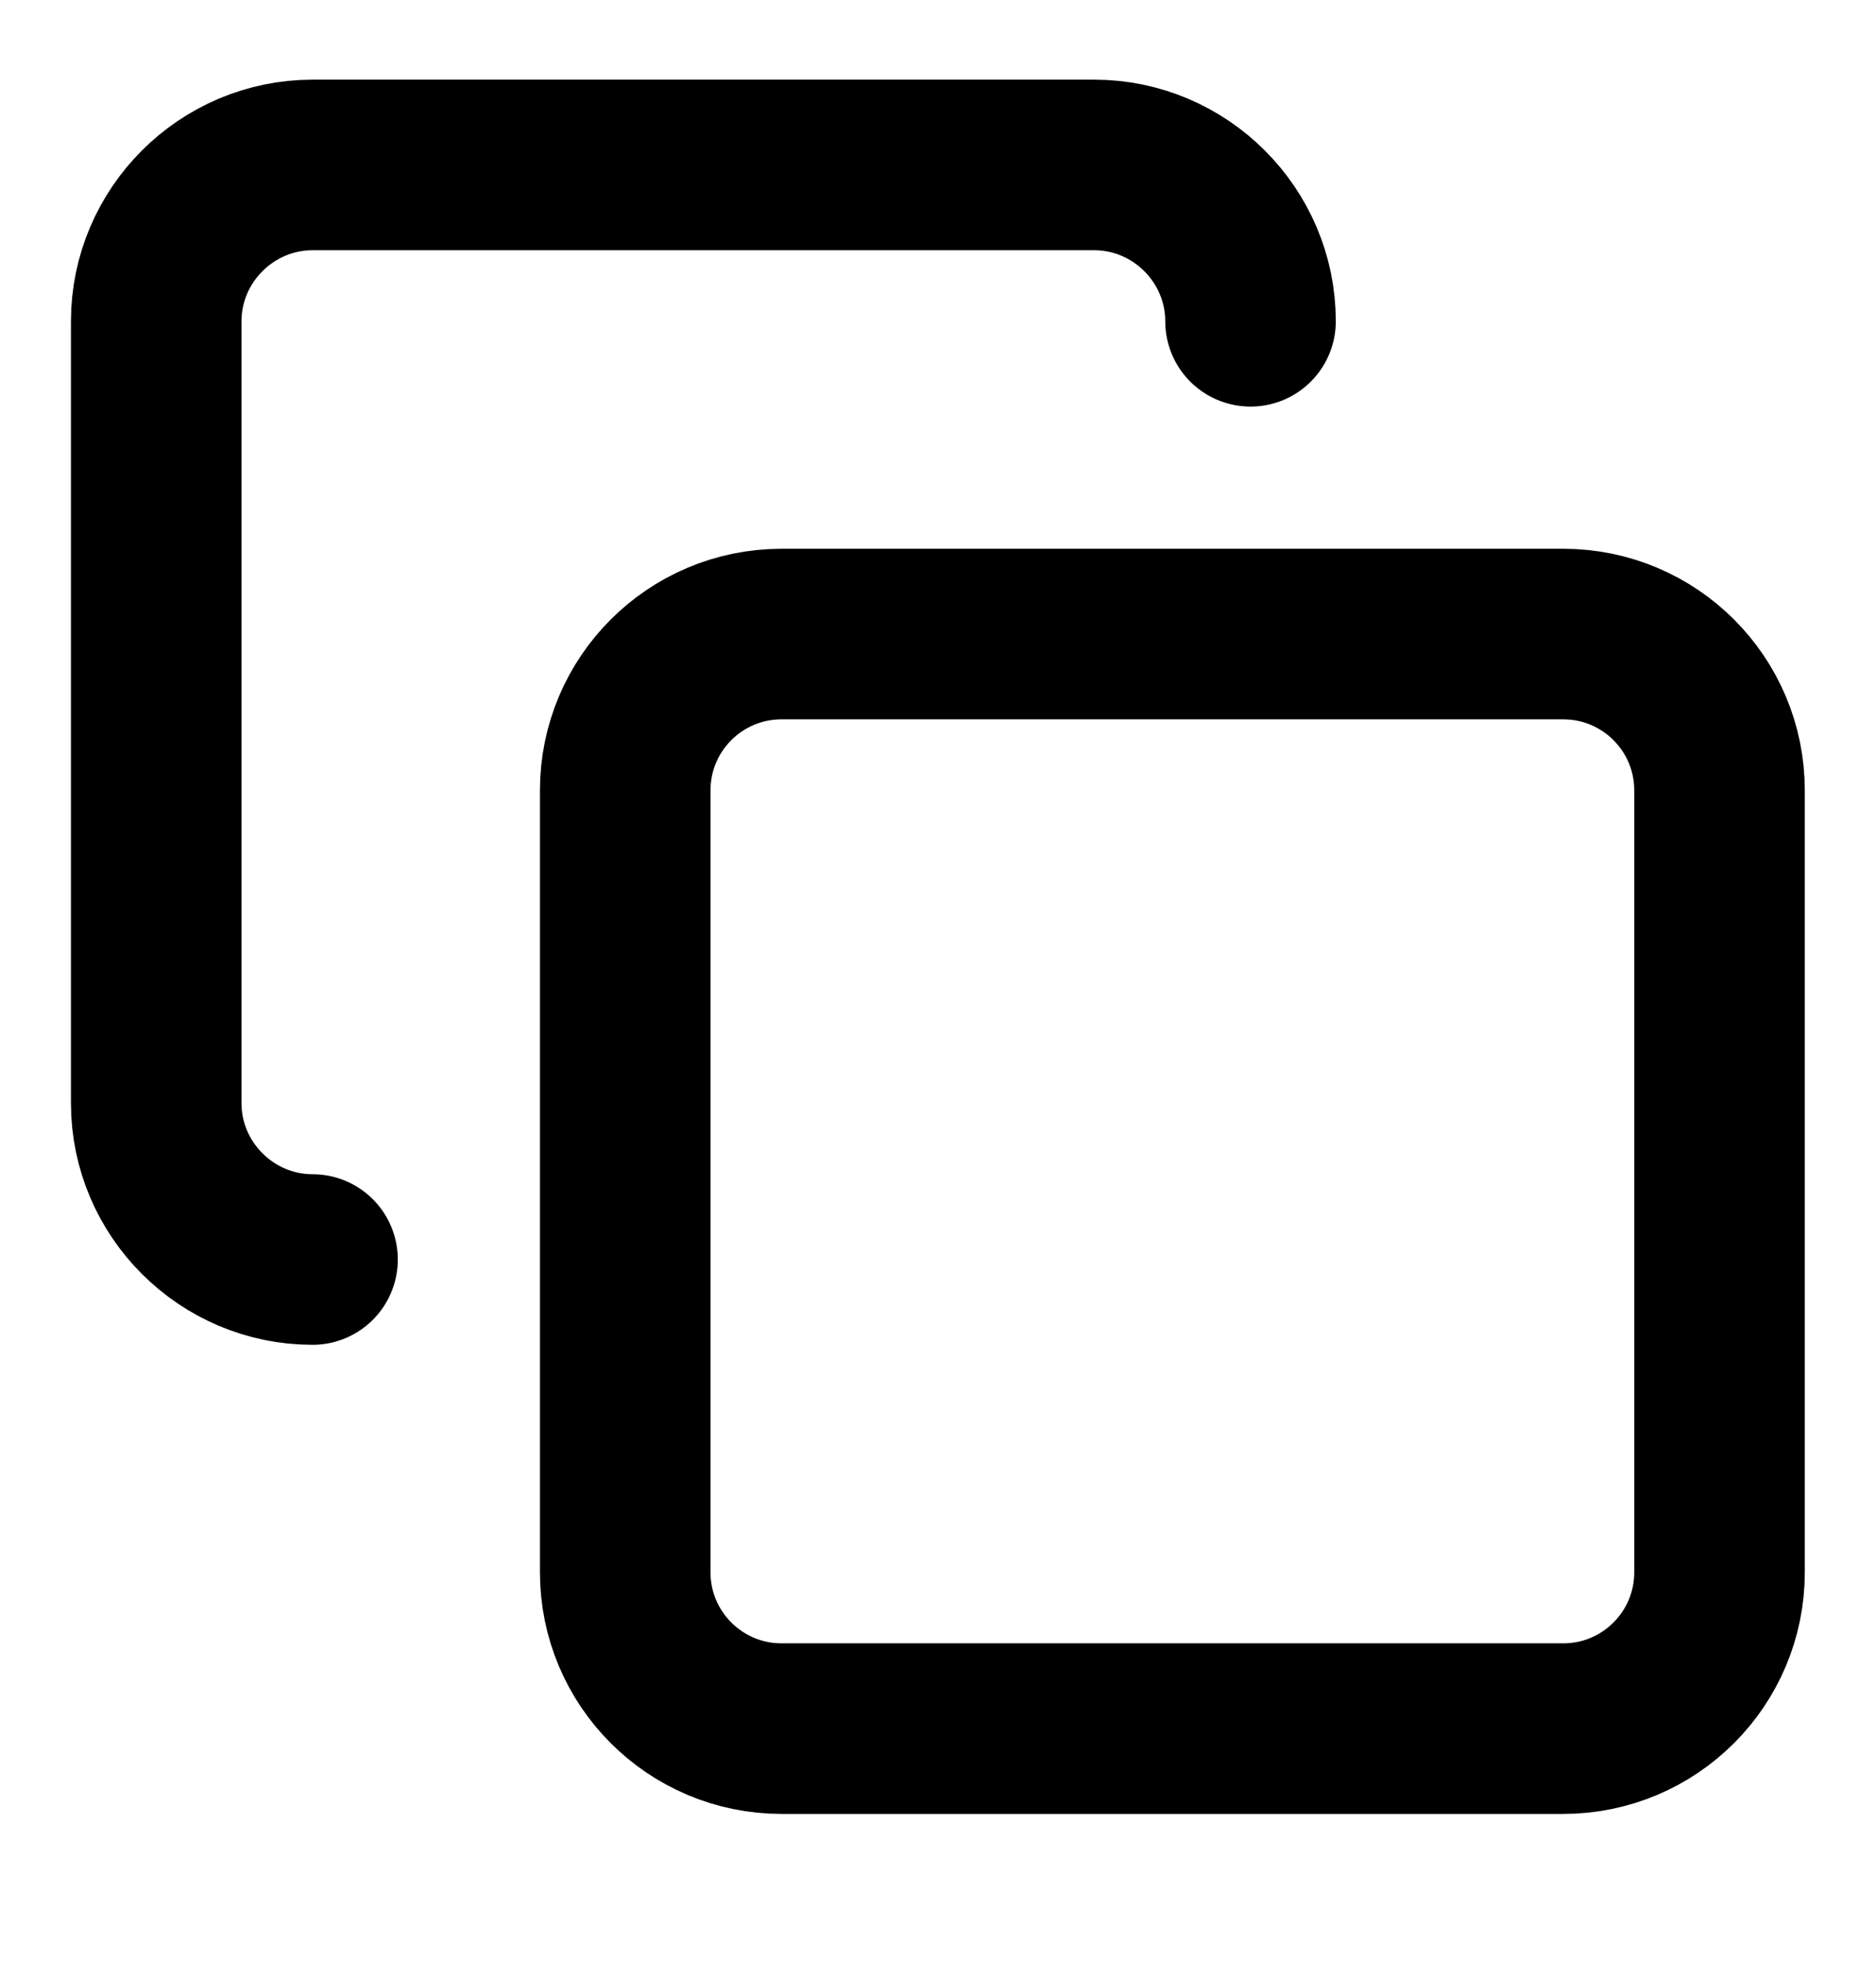 <svg width="22" height="23" viewBox="0 0 22 23" fill="none" xmlns="http://www.w3.org/2000/svg">
<g clip-path="url(#clip0_717_972)">
<path d="M18.332 7.434H9.165C8.153 7.434 7.332 8.254 7.332 9.267V18.434C7.332 19.446 8.153 20.267 9.165 20.267H18.332C19.345 20.267 20.165 19.446 20.165 18.434V9.267C20.165 8.254 19.345 7.434 18.332 7.434Z" stroke="black" stroke-width="2" stroke-linecap="round" stroke-linejoin="round"/>
<path d="M3.665 14.767C2.657 14.767 1.832 13.942 1.832 12.934V3.767C1.832 2.759 2.657 1.934 3.665 1.934H12.832C13.84 1.934 14.665 2.759 14.665 3.767" stroke="black" stroke-width="2" stroke-linecap="round" stroke-linejoin="round"/>
</g>
<defs>
<clipPath id="clip0_717_972">
<rect width="22" height="22" fill="white" transform="translate(0 0.1)"/>
</clipPath>
</defs>
</svg>
